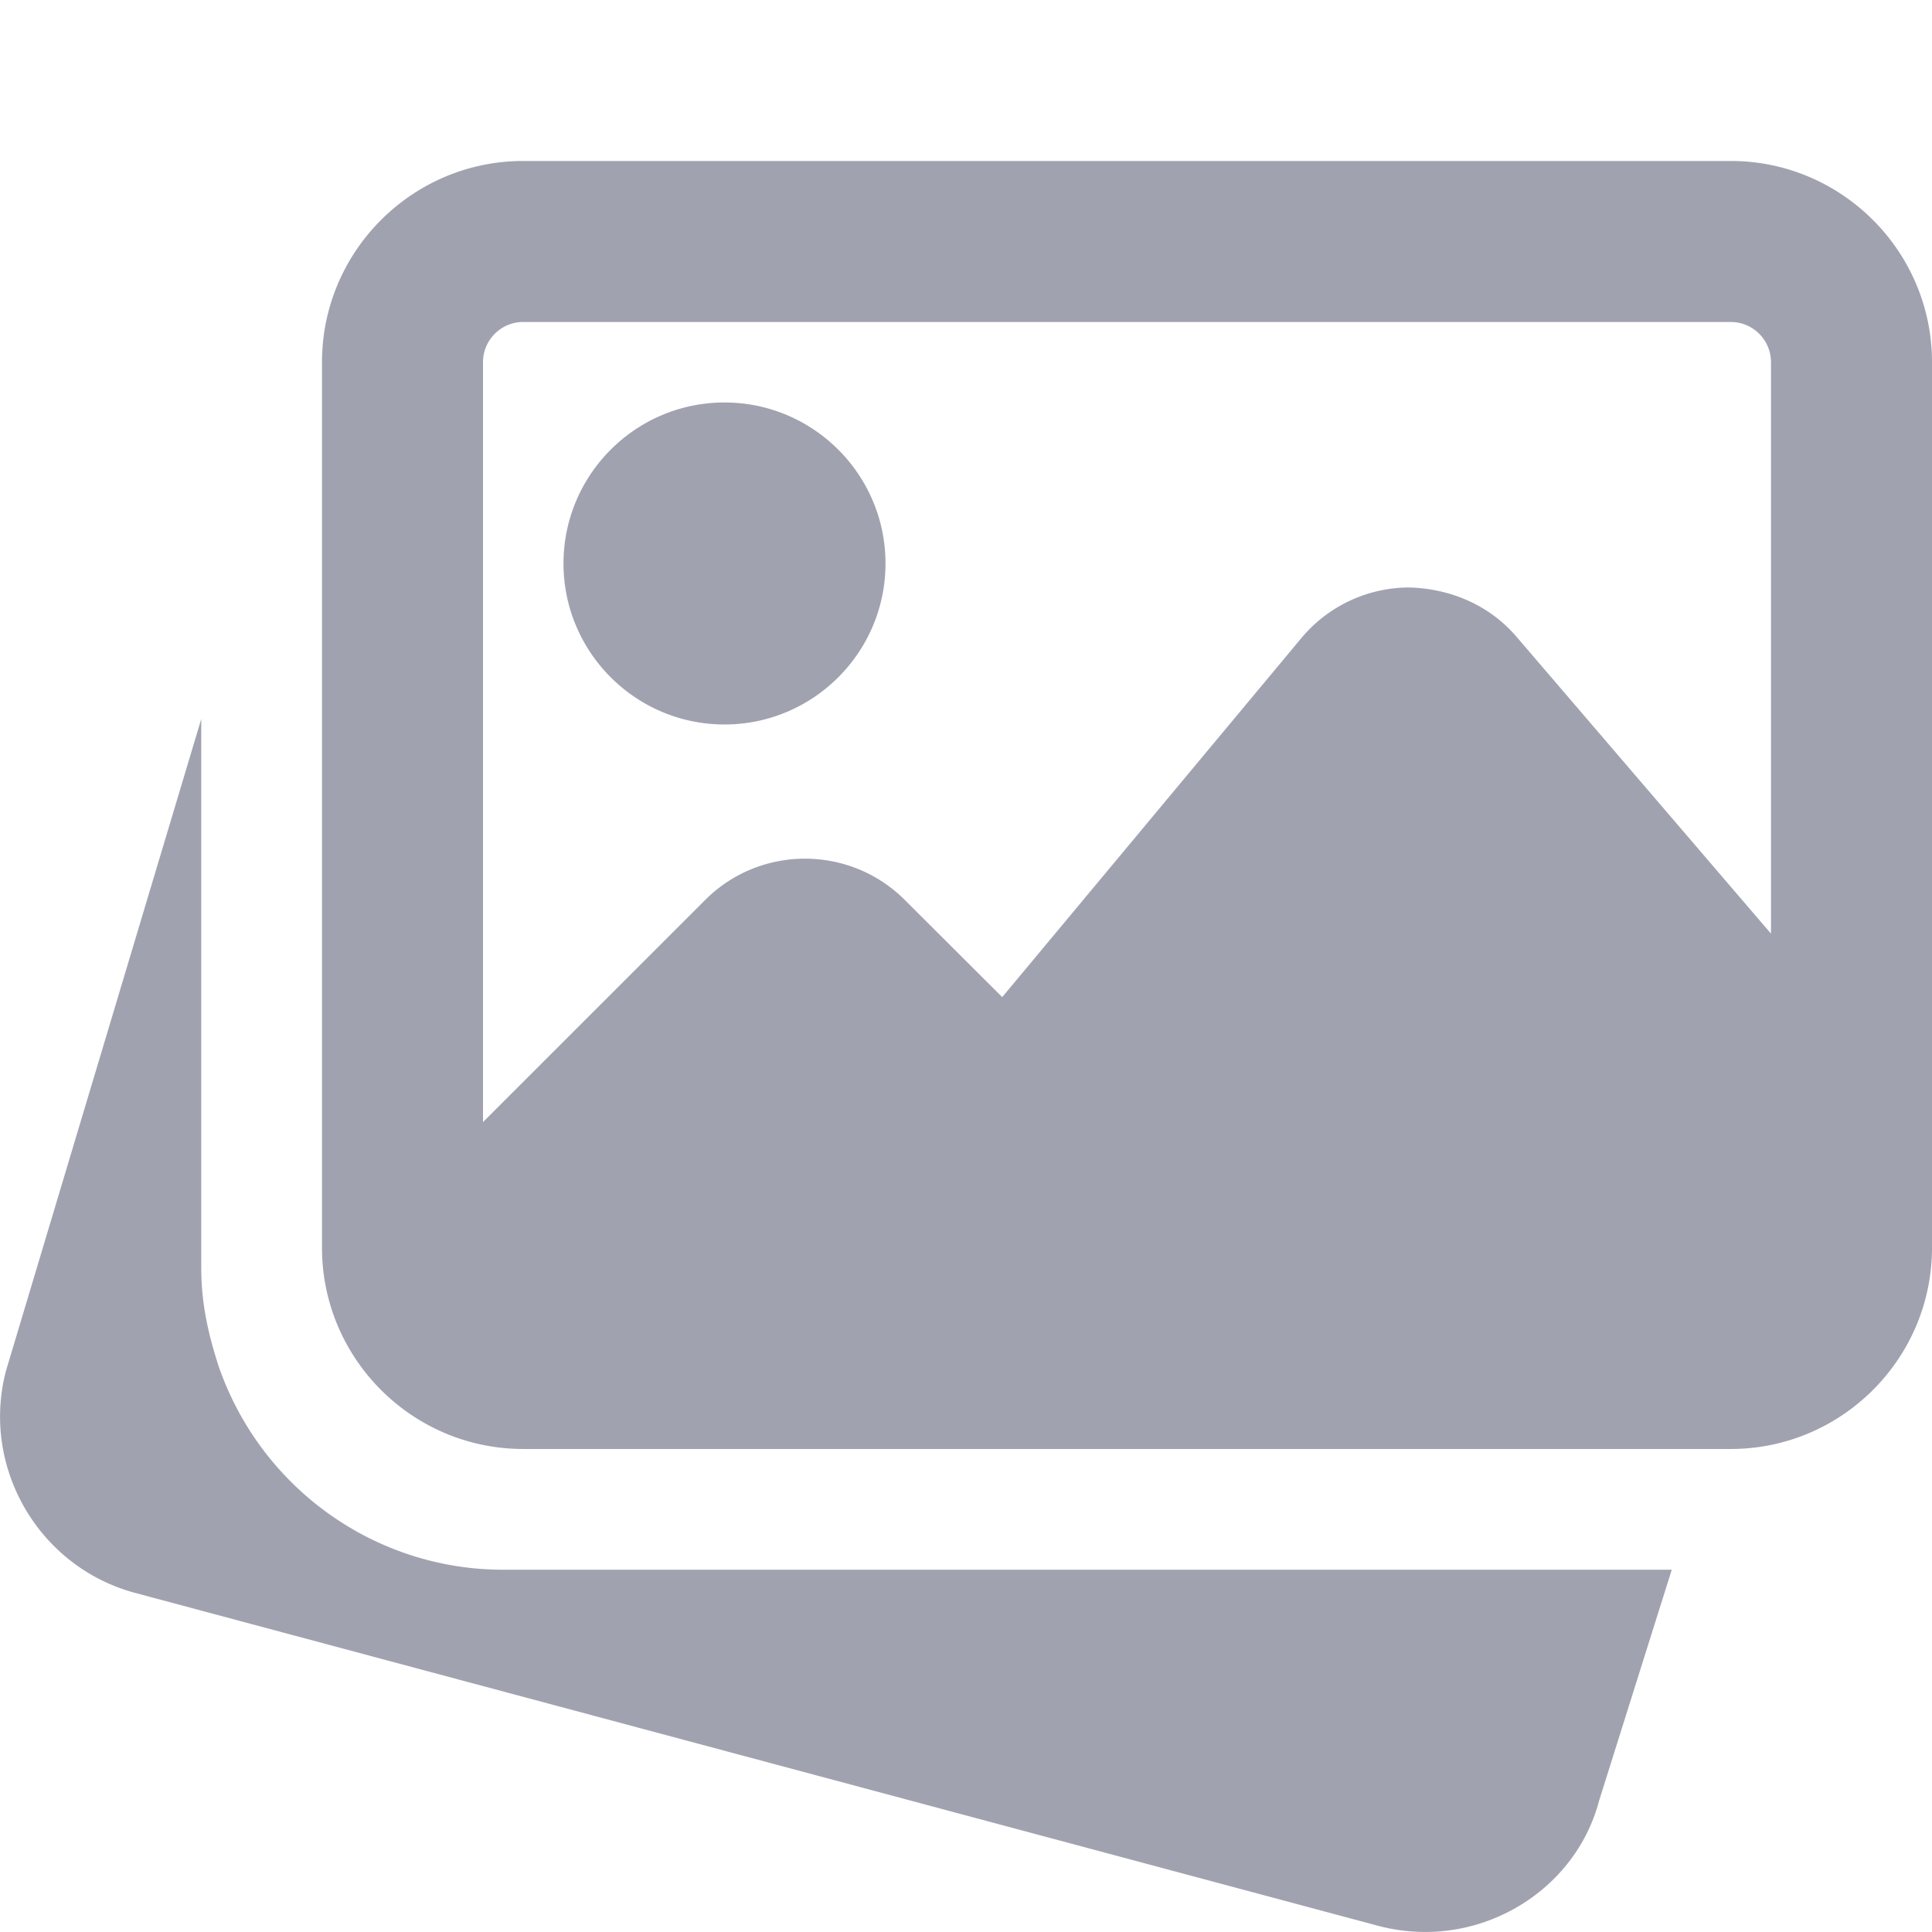 <svg width="90" height="90" fill="none" xmlns="http://www.w3.org/2000/svg"><g clip-path="url(#clip0_359_35822)" fill="#A0A2AF"><path d="M23.438 73.124c-6.004 0-11.344-3.844-13.283-9.567l-.131-.43c-.458-1.516-.649-2.79-.649-4.066V33.494L.278 63.86c-1.17 4.466 1.496 9.098 5.97 10.331l57.986 15.53a8.6 8.6 0 002.16.277c3.735 0 7.147-2.48 8.103-6.132l3.38-10.743h-54.44zM33.75 33.749c4.136 0 7.5-3.364 7.5-7.5 0-4.137-3.364-7.5-7.5-7.5s-7.5 3.363-7.5 7.5c0 4.136 3.364 7.5 7.5 7.5z"/><path d="M80.625 7.499h-56.25c-5.168 0-9.375 4.207-9.375 9.375v41.25c0 5.167 4.207 9.375 9.375 9.375h56.25c5.168 0 9.375-4.208 9.375-9.375v-41.25c0-5.168-4.207-9.375-9.375-9.375zm-56.25 7.5h56.25c1.035 0 1.875.84 1.875 1.875v26.62L70.654 29.673c-1.257-1.473-3.075-2.26-5.029-2.306a6.557 6.557 0 00-5.01 2.366L46.687 46.45l-4.537-4.526c-2.565-2.565-6.739-2.565-9.3 0L22.5 52.27V16.874c0-1.035.84-1.875 1.875-1.875z"/></g><defs><clipPath id="clip0_359_35822"><path fill="#fff" d="M0 0h90v90H0z"/></clipPath></defs></svg>